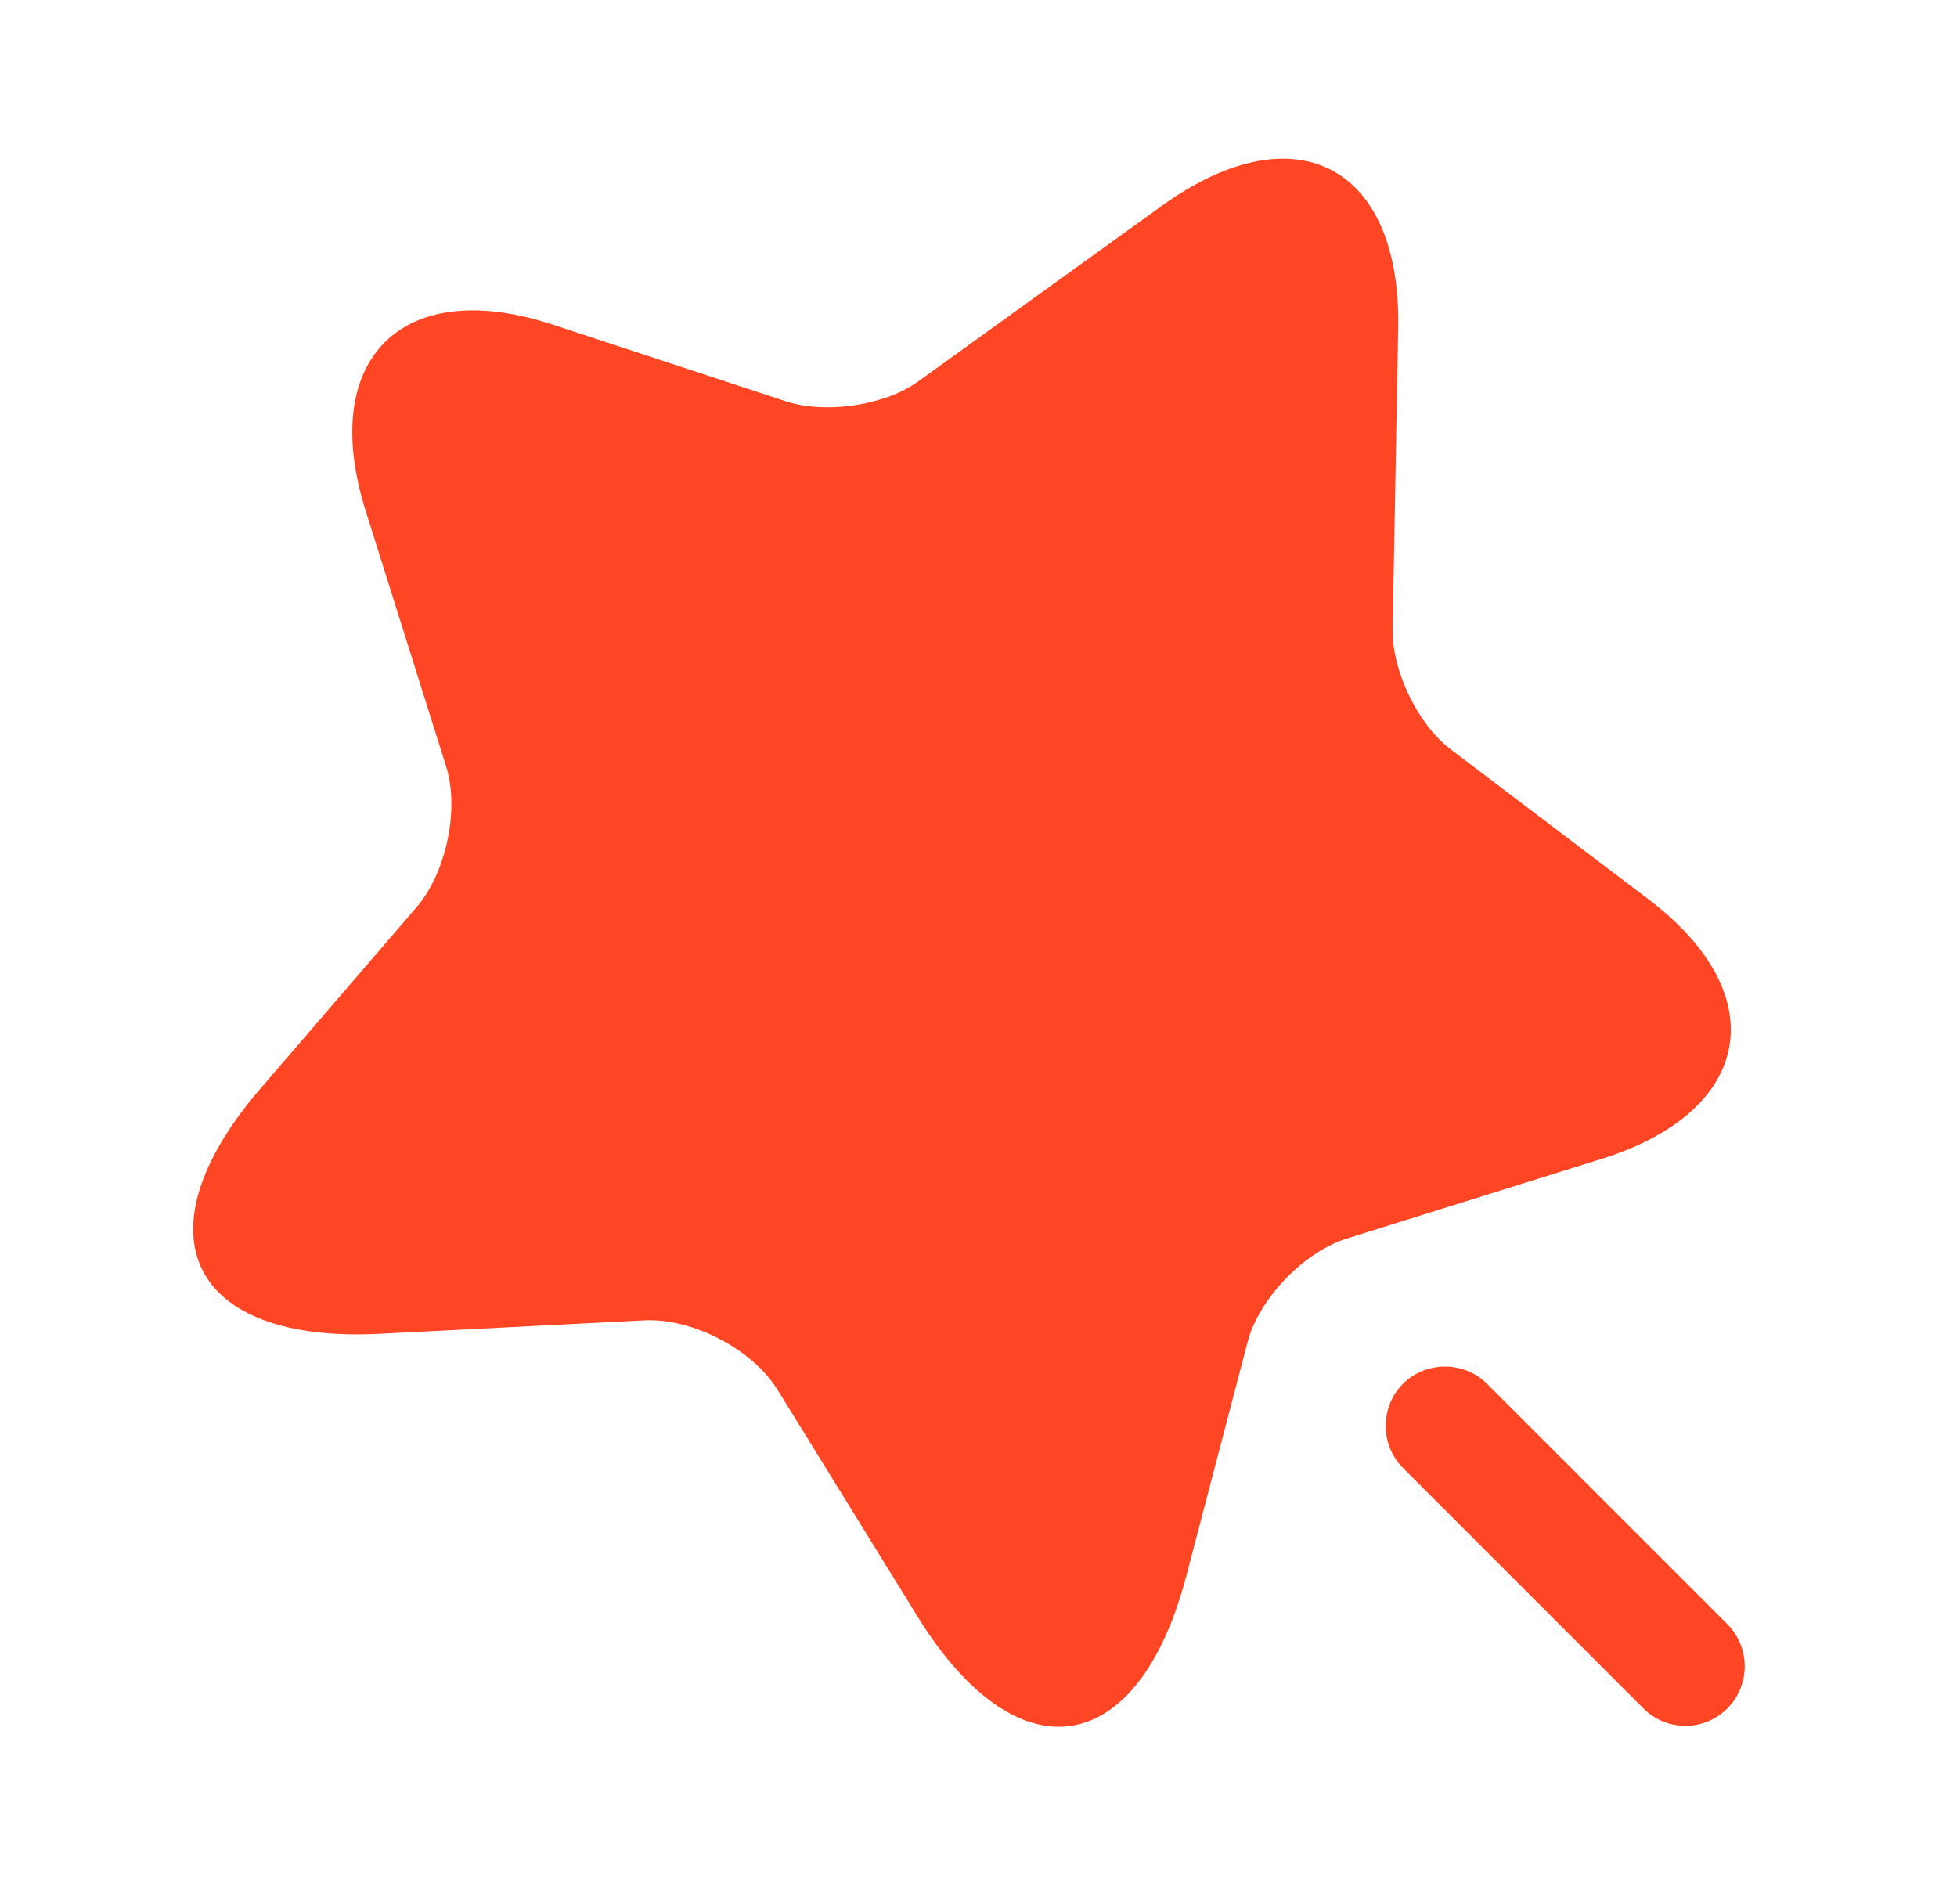 <svg xmlns="http://www.w3.org/2000/svg" class="h-8 w-8 md:h-10 md:w-10" width="37" height="36" viewBox="0 0 37 36" fill="none">
<path d="M26.435 6.21L26.33 11.895C26.315 12.675 26.81 13.71 27.44 14.175L31.16 16.995C33.545 18.795 33.155 21 30.305 21.9L25.46 23.415C24.65 23.67 23.795 24.555 23.585 25.38L22.43 29.79C21.515 33.27 19.235 33.615 17.345 30.555L14.705 26.28C14.225 25.5 13.085 24.915 12.185 24.96L7.175 25.215C3.59 25.395 2.57 23.325 4.91 20.595L7.88 17.145C8.435 16.5 8.69 15.3 8.435 14.49L6.905 9.63C6.02 6.78 7.61 5.205 10.445 6.135L14.87 7.59C15.62 7.83 16.745 7.665 17.375 7.2L21.995 3.87C24.5 2.085 26.495 3.135 26.435 6.21Z" fill="#FF4624"></path>
<path d="M32.66 30.705L28.115 26.16C27.68 25.725 26.96 25.725 26.525 26.16C26.09 26.595 26.09 27.315 26.525 27.75L31.07 32.295C31.295 32.52 31.58 32.625 31.865 32.625C32.15 32.625 32.435 32.52 32.66 32.295C33.095 31.86 33.095 31.14 32.66 30.705Z" fill="#FF4624"></path>
</svg>